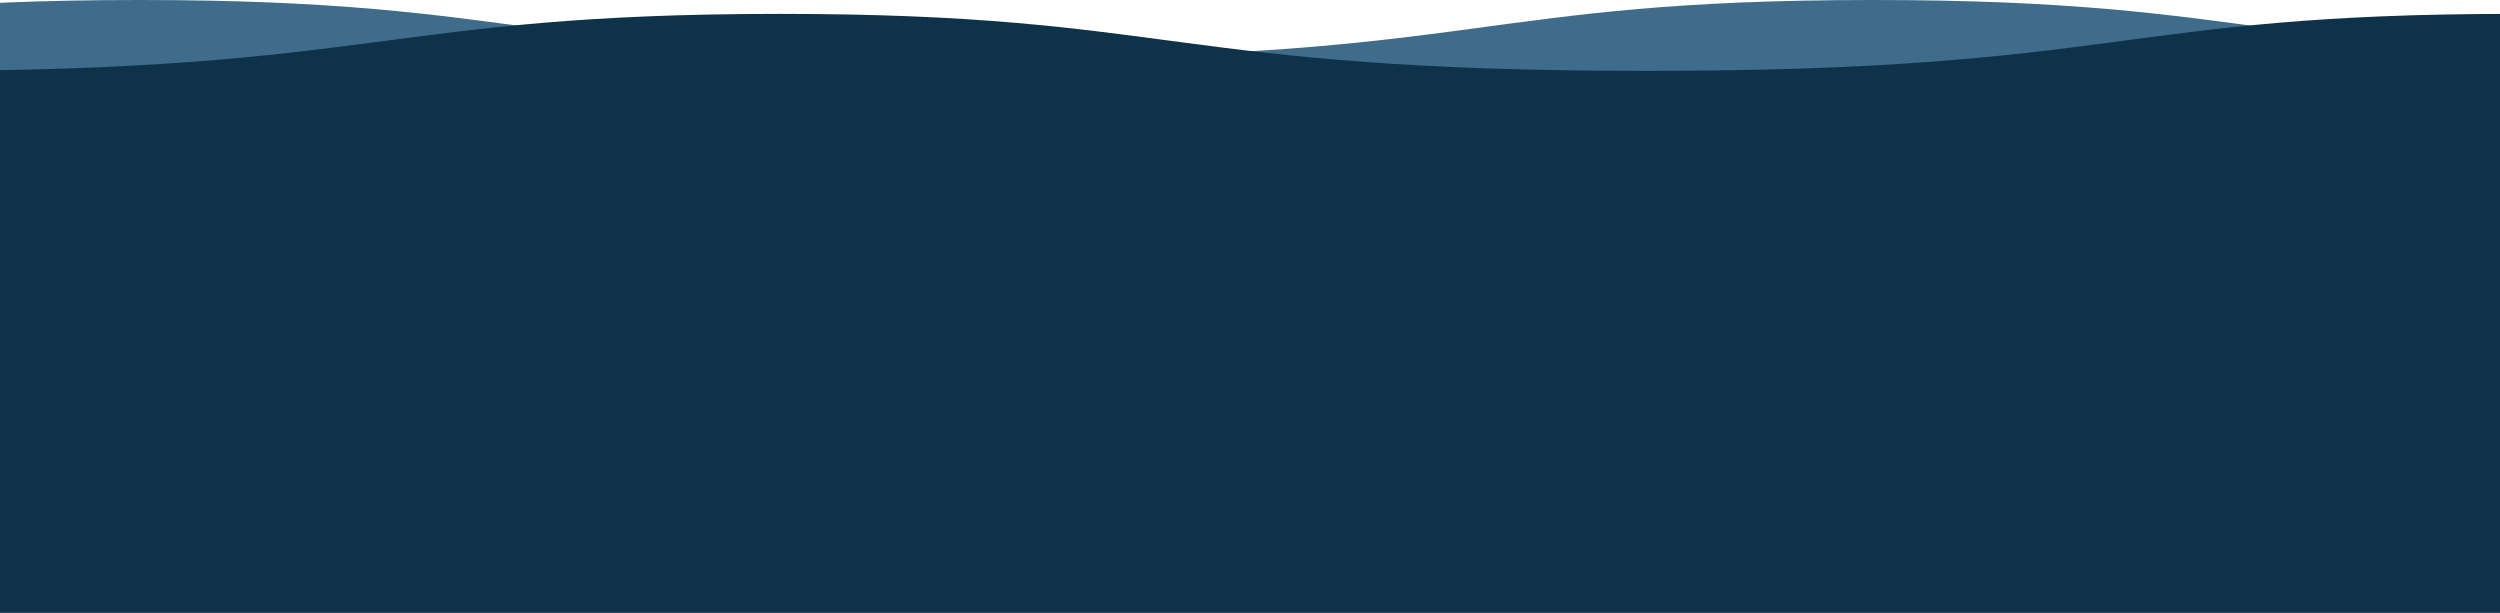 <svg width="1440" height="353" viewBox="0 0 1440 353" fill="none" xmlns="http://www.w3.org/2000/svg">
  <path d="M-419 33.303C-149.904 33.303 -147.463 0 80.25 0C307.963 0 304.304 33.303 579.5 33.303C854.696 33.303 851.037 0 1078.75 0C1306.46 0 1302.8 33.303 1578 33.303V350H-419V33.303Z" fill="#3E6C8A"/>
  <path d="M-50 40.827C219.096 40.827 221.537 8 449.25 8C676.963 8 673.304 40.827 948.5 40.827C1223.7 40.827 1220.04 8 1447.75 8C1675.46 8 1671.8 40.827 1947 40.827V353H-50V40.827Z" fill="#0E324A"/>
</svg>
